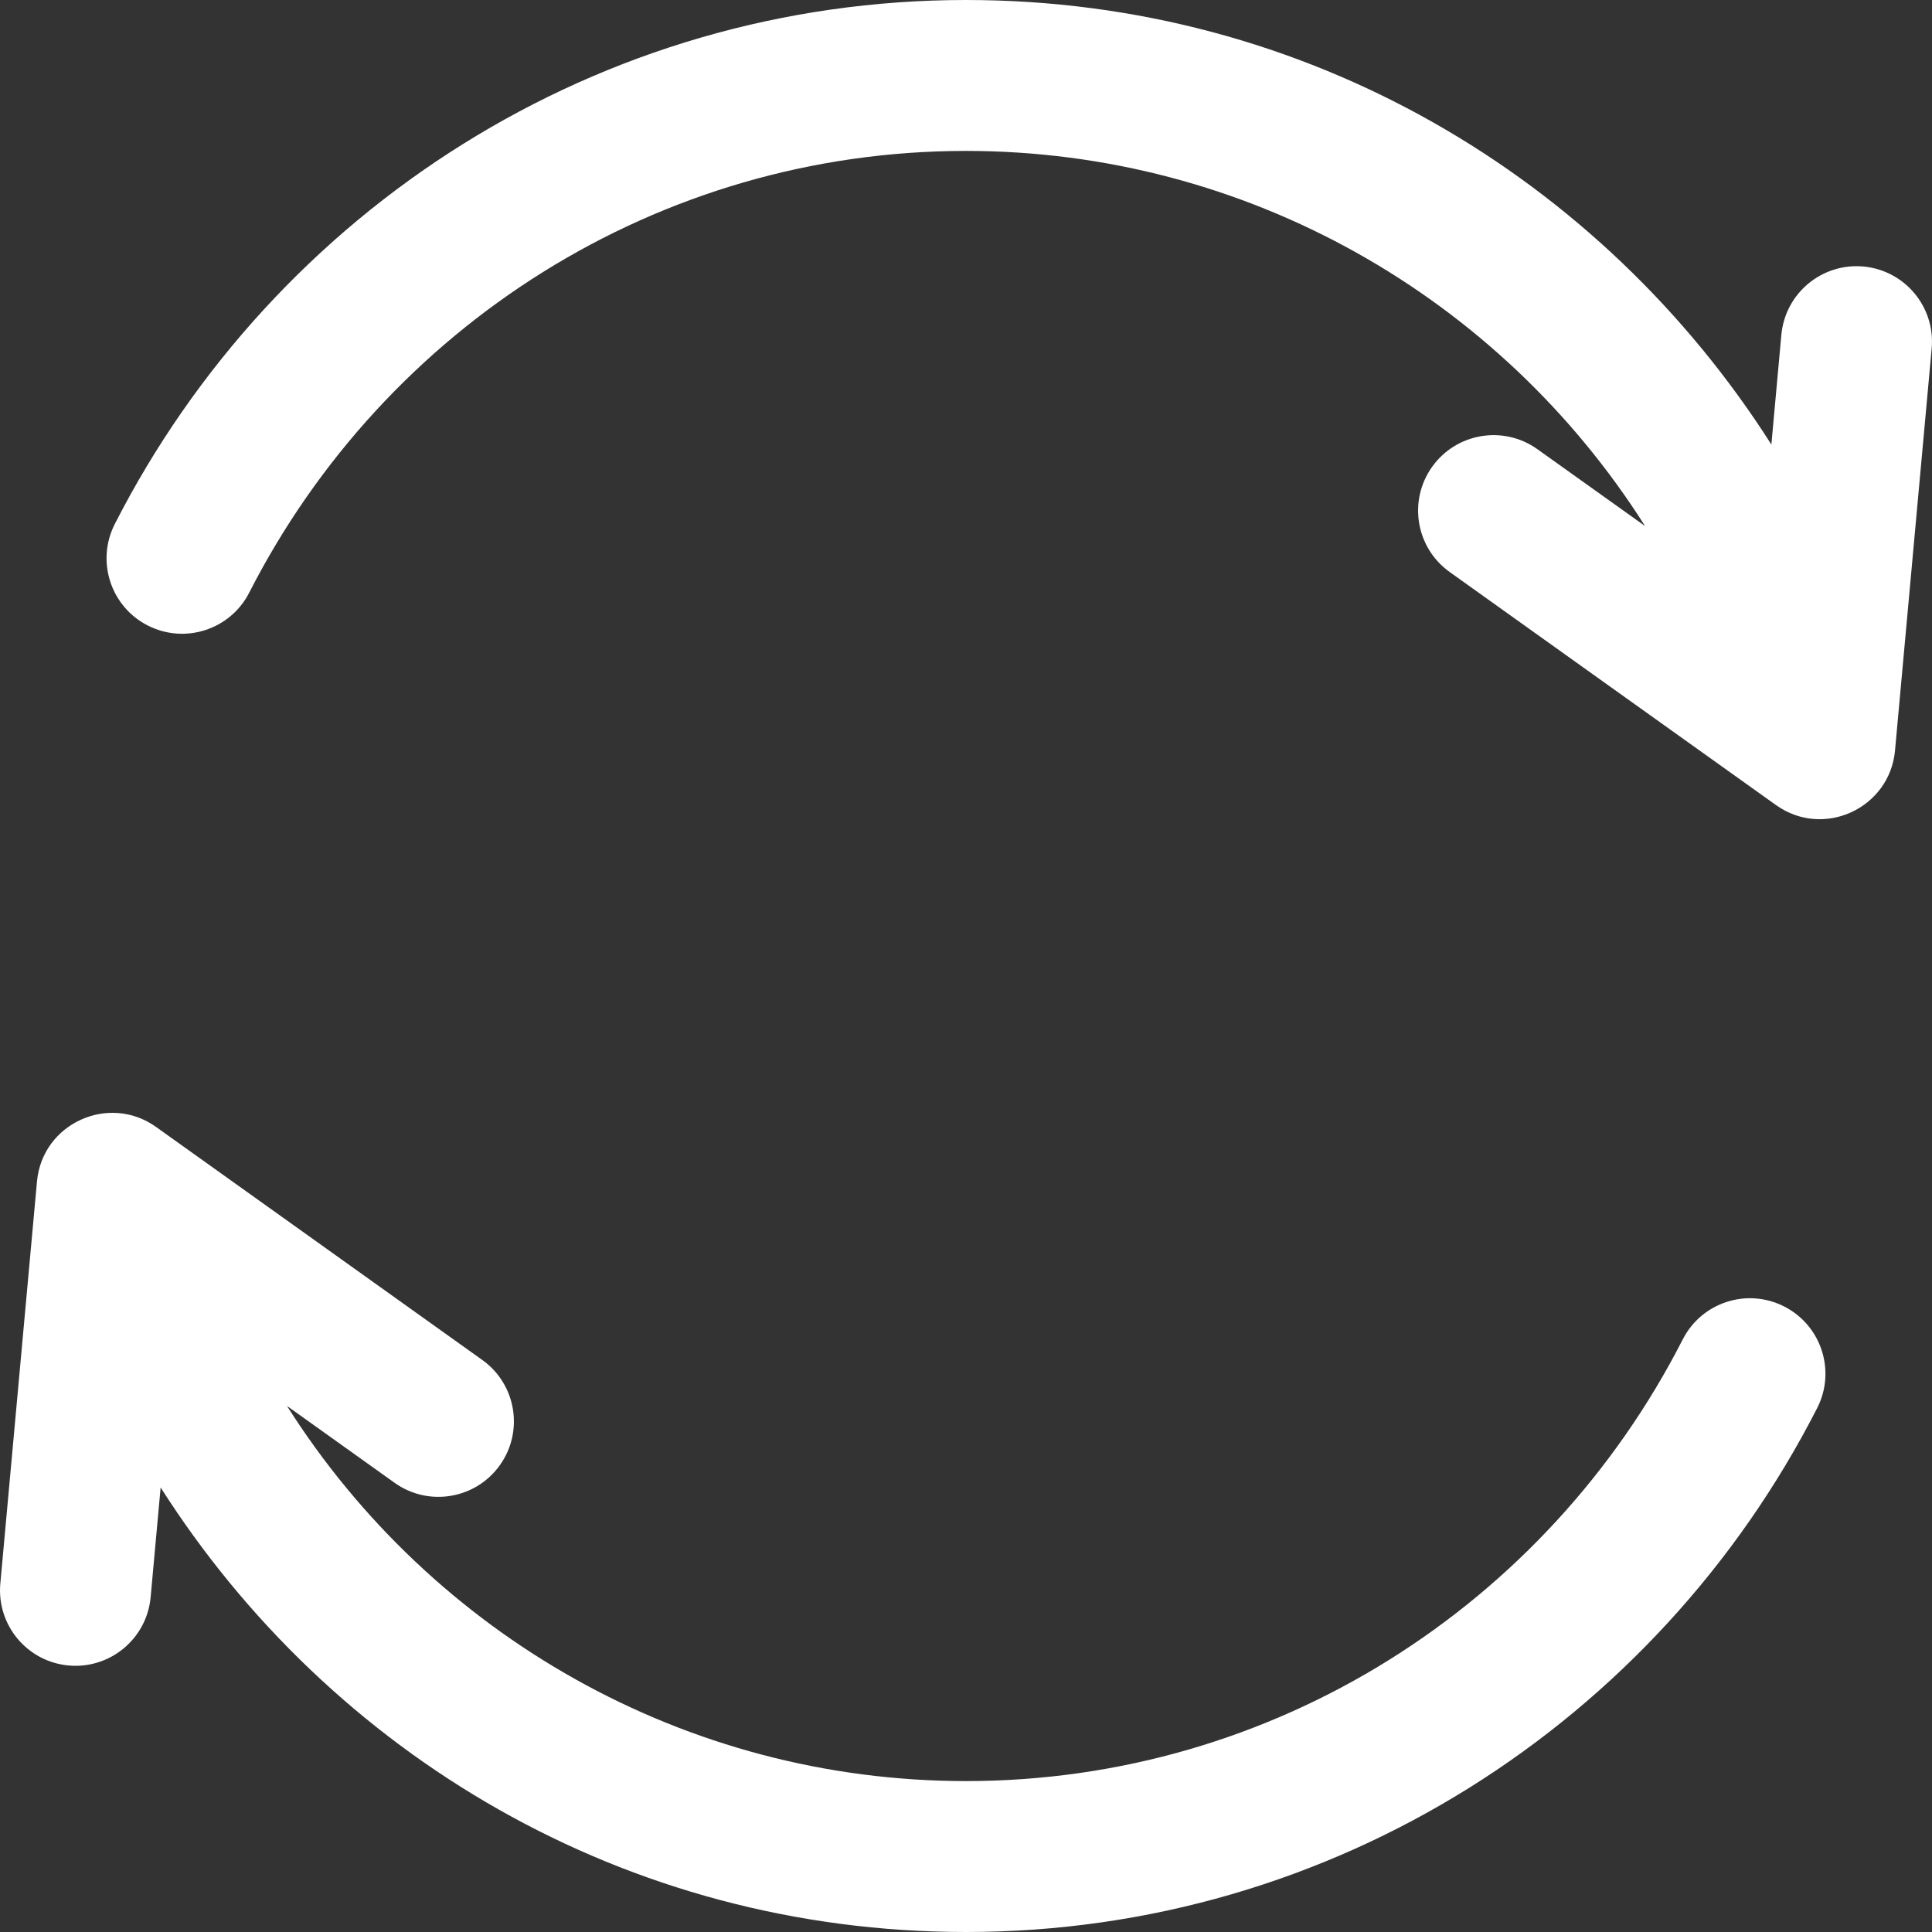 <svg width="35" height="35" viewBox="0 0 35 35" fill="none" xmlns="http://www.w3.org/2000/svg">
<rect x="0" y="0" width="35" height="35" fill="#333333" stroke="none"/>
<g clip-path="url(#clip0)">
<path d="M33.757 4.828C33.005 4.76 32.34 5.314 32.271 6.066L32.09 8.053C29.017 3.226 23.682 0 17.5 0C10.85 0 4.989 3.795 2.08 9.492C1.737 10.164 2.003 10.988 2.676 11.331C3.349 11.675 4.172 11.408 4.515 10.736C6.977 5.915 11.922 2.734 17.5 2.734C22.584 2.734 27.173 5.382 29.802 9.53L27.852 8.138C27.238 7.699 26.384 7.841 25.945 8.456C25.506 9.07 25.648 9.924 26.263 10.363L32.174 14.585C33.041 15.202 34.236 14.637 34.33 13.596L34.994 6.314C35.063 5.562 34.509 4.897 33.757 4.828Z" fill="white"/>
<path d="M32.324 23.669C31.651 23.325 30.828 23.592 30.485 24.264C28.023 29.085 23.078 32.266 17.5 32.266C12.416 32.266 7.827 29.618 5.199 25.47L7.148 26.862C7.762 27.301 8.616 27.159 9.055 26.544C9.494 25.93 9.352 25.076 8.737 24.637L2.826 20.415C1.97 19.804 0.765 20.352 0.67 21.404L0.006 28.686C-0.063 29.438 0.491 30.103 1.243 30.172C1.996 30.24 2.66 29.686 2.729 28.934L2.91 26.947C5.983 31.774 11.318 35 17.5 35C24.15 35 30.011 31.204 32.92 25.508C33.263 24.836 32.996 24.012 32.324 23.669Z" fill="white"/>
</g>
<defs>
<clipPath id="clip0">
<rect width="35" height="35" fill="white"/>
</clipPath>
</defs>
</svg>

